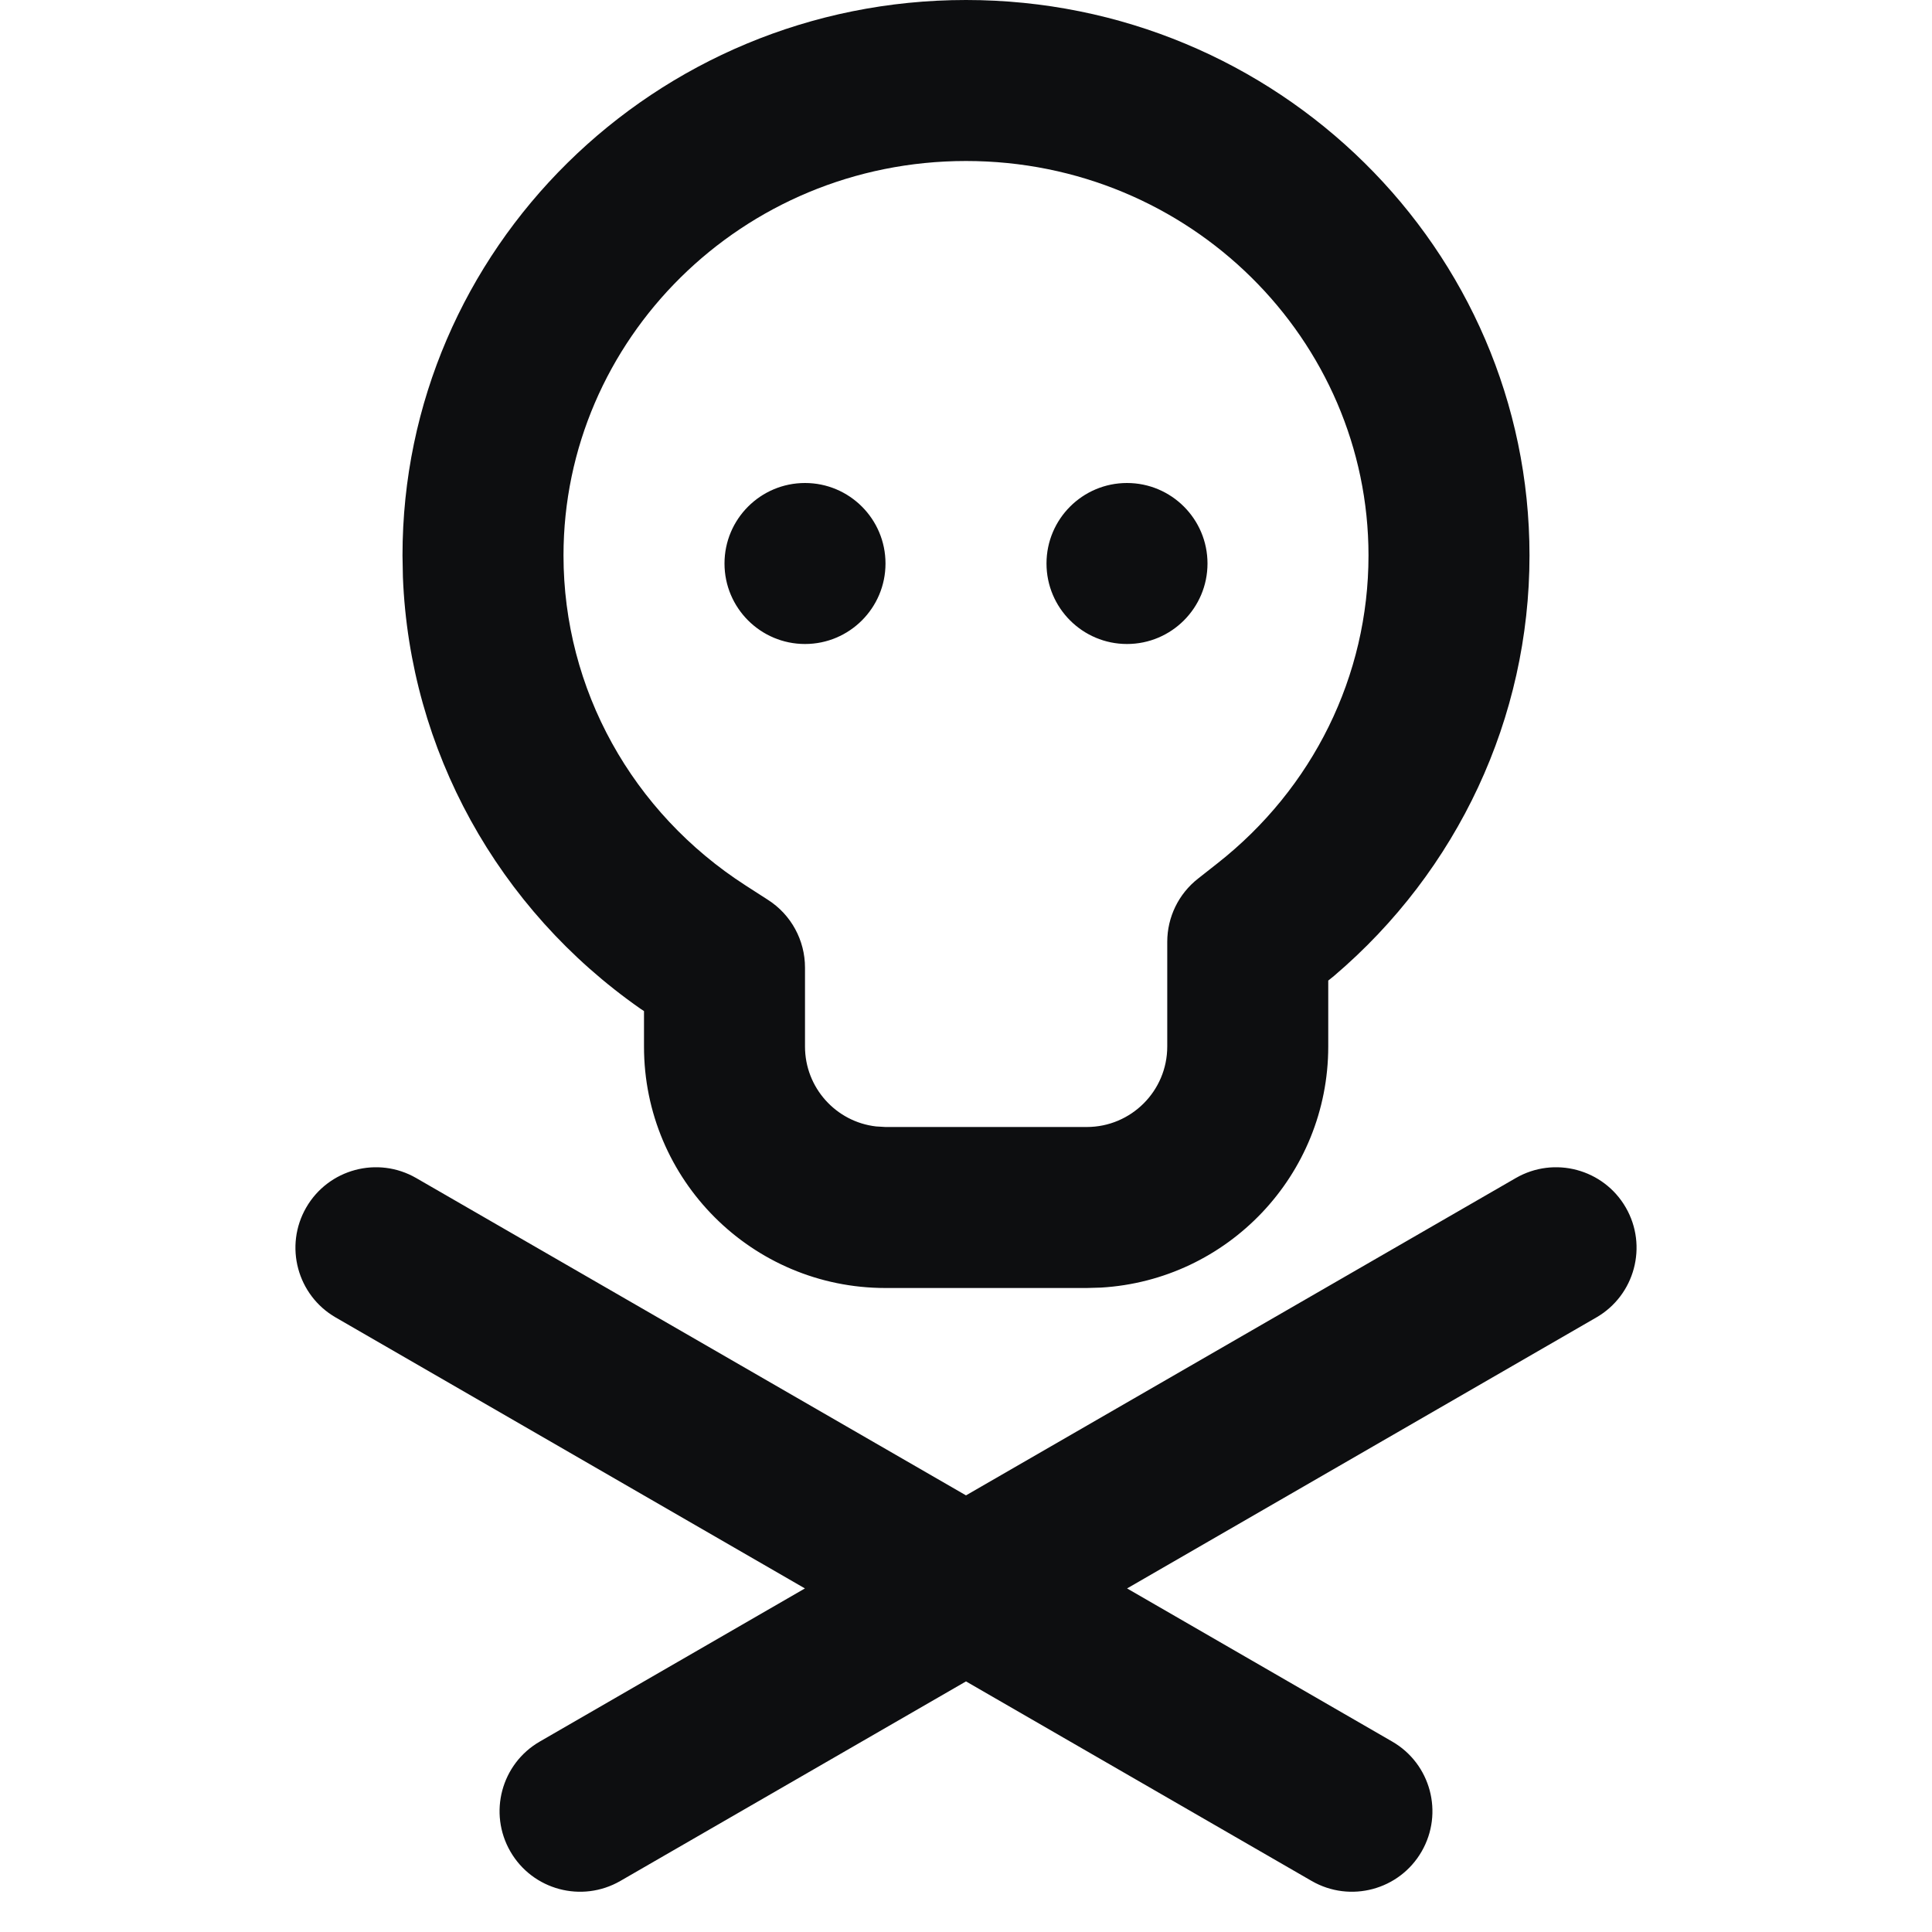 <?xml version="1.0" encoding="UTF-8"?>
<svg width="24px" height="24px" viewBox="0 0 24 24" version="1.1" xmlns="http://www.w3.org/2000/svg" xmlns:xlink="http://www.w3.org/1999/xlink">
    <title>hazardous</title>
    <g id="hazardous" stroke="none" stroke-width="1" fill="none" fill-rule="evenodd">
        <path d="M20.196,15 C20.472,15.478 20.308,16.09 19.83,16.366 L14.001,19.732 L17.294,21.634 C17.773,21.91 17.936,22.522 17.66,23 C17.384,23.478 16.773,23.642 16.294,23.366 L12,20.887 L7.706,23.366 C7.227,23.642 6.616,23.478 6.34,23 C6.064,22.522 6.227,21.91 6.706,21.634 L9.999,19.732 L4.17,16.366 C3.692,16.09 3.528,15.478 3.804,15 C4.08,14.522 4.692,14.358 5.17,14.634 L12,18.576 L18.83,14.634 C19.308,14.358 19.92,14.522 20.196,15 Z M12,0 C15.867,0 19,3.095 19,6.9 C19,8.918 18.11,10.814 16.572,12.123 L16.5,12.181 L16.5,13.001 C16.499,14.598 15.251,15.903 13.676,15.995 L13.5,16 L10.999,16 C9.342,16 7.999,14.656 8,13 L8,12.56 L7.956,12.531 C6.182,11.291 5.09,9.316 5.005,7.169 L5,6.9 C5,3.095 8.133,0 12,0 Z M12,2 C9.213,2 7,4.224 7,6.9 C7,8.56 7.853,10.093 9.263,11 L9.541,11.179 C9.828,11.363 10,11.68 10,12.02 L10,13 C10,13.513 10.386,13.936 10.883,13.993 L11,14 L13.5,14 C14.052,14 14.5,13.552 14.5,13 L14.5,11.7 C14.5,11.393 14.641,11.103 14.883,10.914 L15.123,10.725 C16.308,9.794 17,8.398 17,6.9 C17,4.224 14.787,2 12,2 Z M10,6 C10.552,6 11,6.448 11,7 C11,7.552 10.552,8 10,8 C9.448,8 9,7.552 9,7 C9,6.448 9.448,6 10,6 Z M14,6 C14.552,6 15,6.448 15,7 C15,7.552 14.552,8 14,8 C13.448,8 13,7.552 13,7 C13,6.448 13.448,6 14,6 Z" id="Shape" fill="#0D0E10" fill-rule="nonzero"></path>
    </g>
</svg>